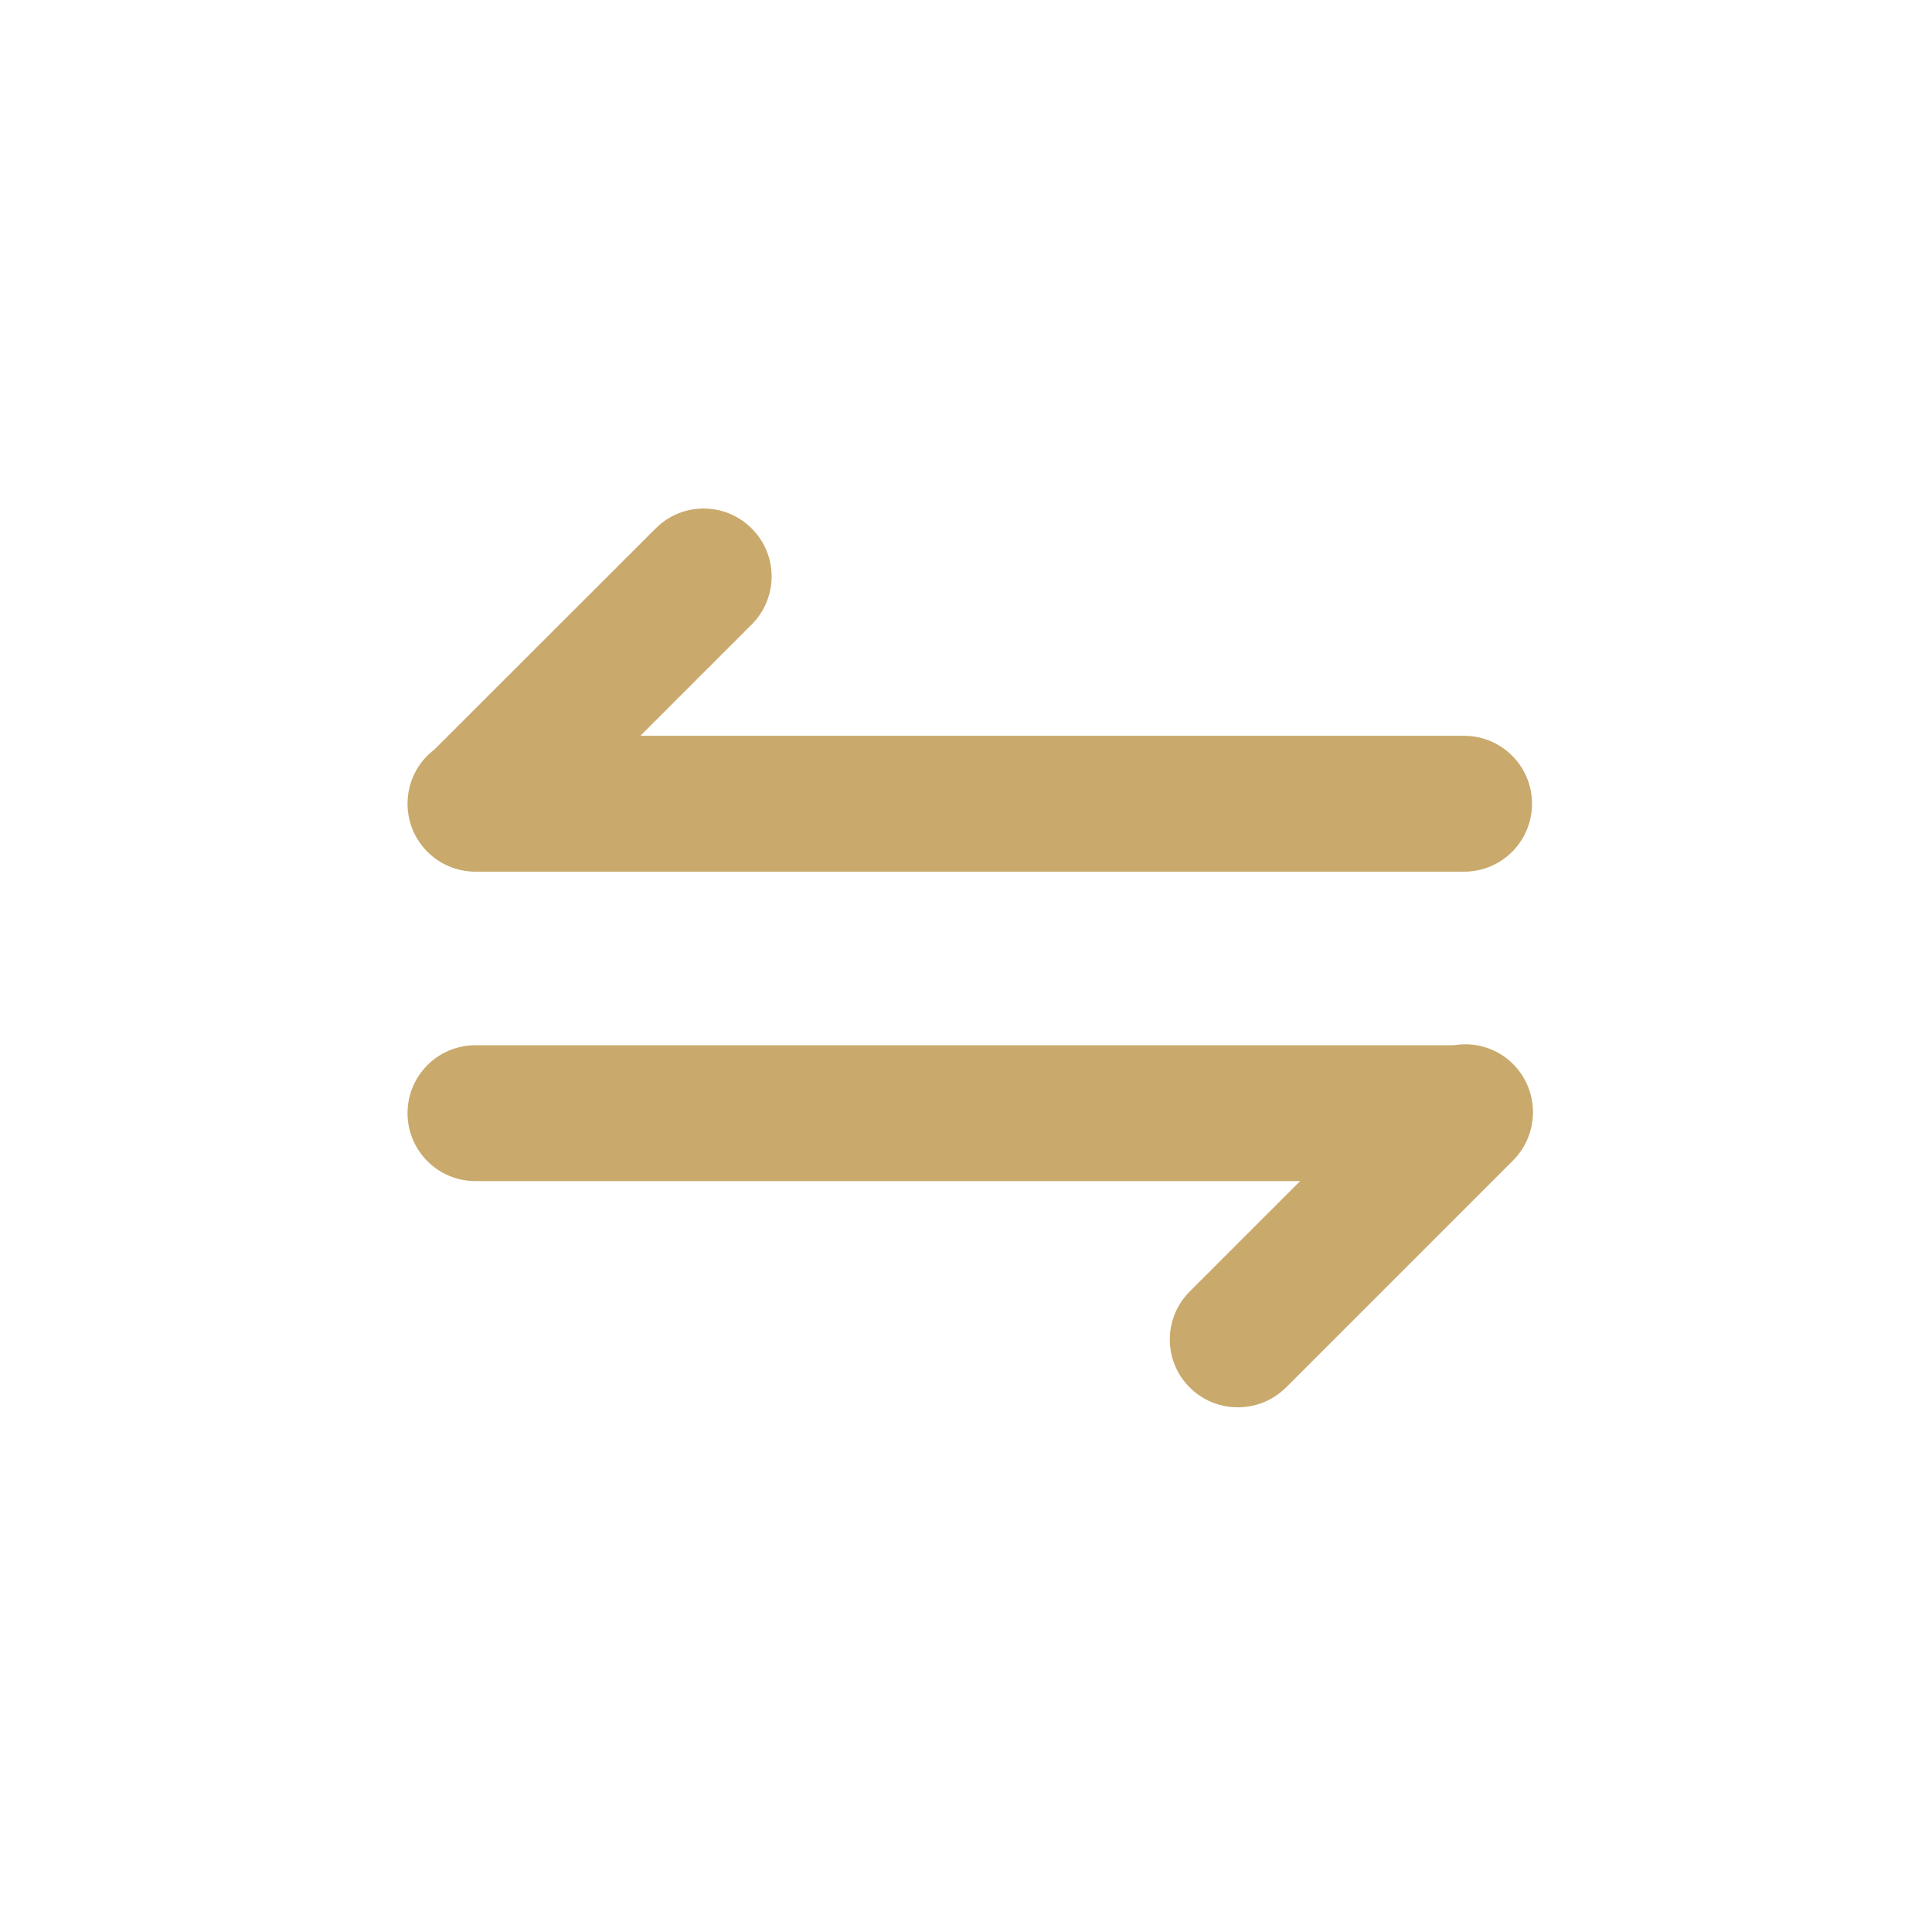 <?xml version="1.0" standalone="no"?><!DOCTYPE svg PUBLIC "-//W3C//DTD SVG 1.1//EN" "http://www.w3.org/Graphics/SVG/1.1/DTD/svg11.dtd"><svg t="1541335965274" class="icon" style="" viewBox="0 0 1024 1024" version="1.1" xmlns="http://www.w3.org/2000/svg" p-id="1228" xmlns:xlink="http://www.w3.org/1999/xlink" width="1024" height="1024"><defs><style type="text/css"></style></defs><path d="M252 462h524c19.9 0 36-16.1 36-36s-16.1-36-36-36H339.4l59-59c14.1-14.1 14.1-36.9 0-50.9-14.1-14.1-36.9-14.1-50.9 0L230.3 397.2c-8.7 6.6-14.3 17-14.3 28.8 0 19.9 16.1 36 36 36zM802 564c-8.5-8.5-20.3-11.9-31.4-10H252c-19.9 0-36 16.1-36 36s16.1 36 36 36h437.1l-58.5 58.5c-14.1 14.1-14.1 36.9 0 50.9 7 7 16.2 10.5 25.5 10.5s18.4-3.5 25.5-10.5L802 615c14-14.1 14-36.9 0-51z" p-id="1229" fill="#C9A96C"></path></svg>